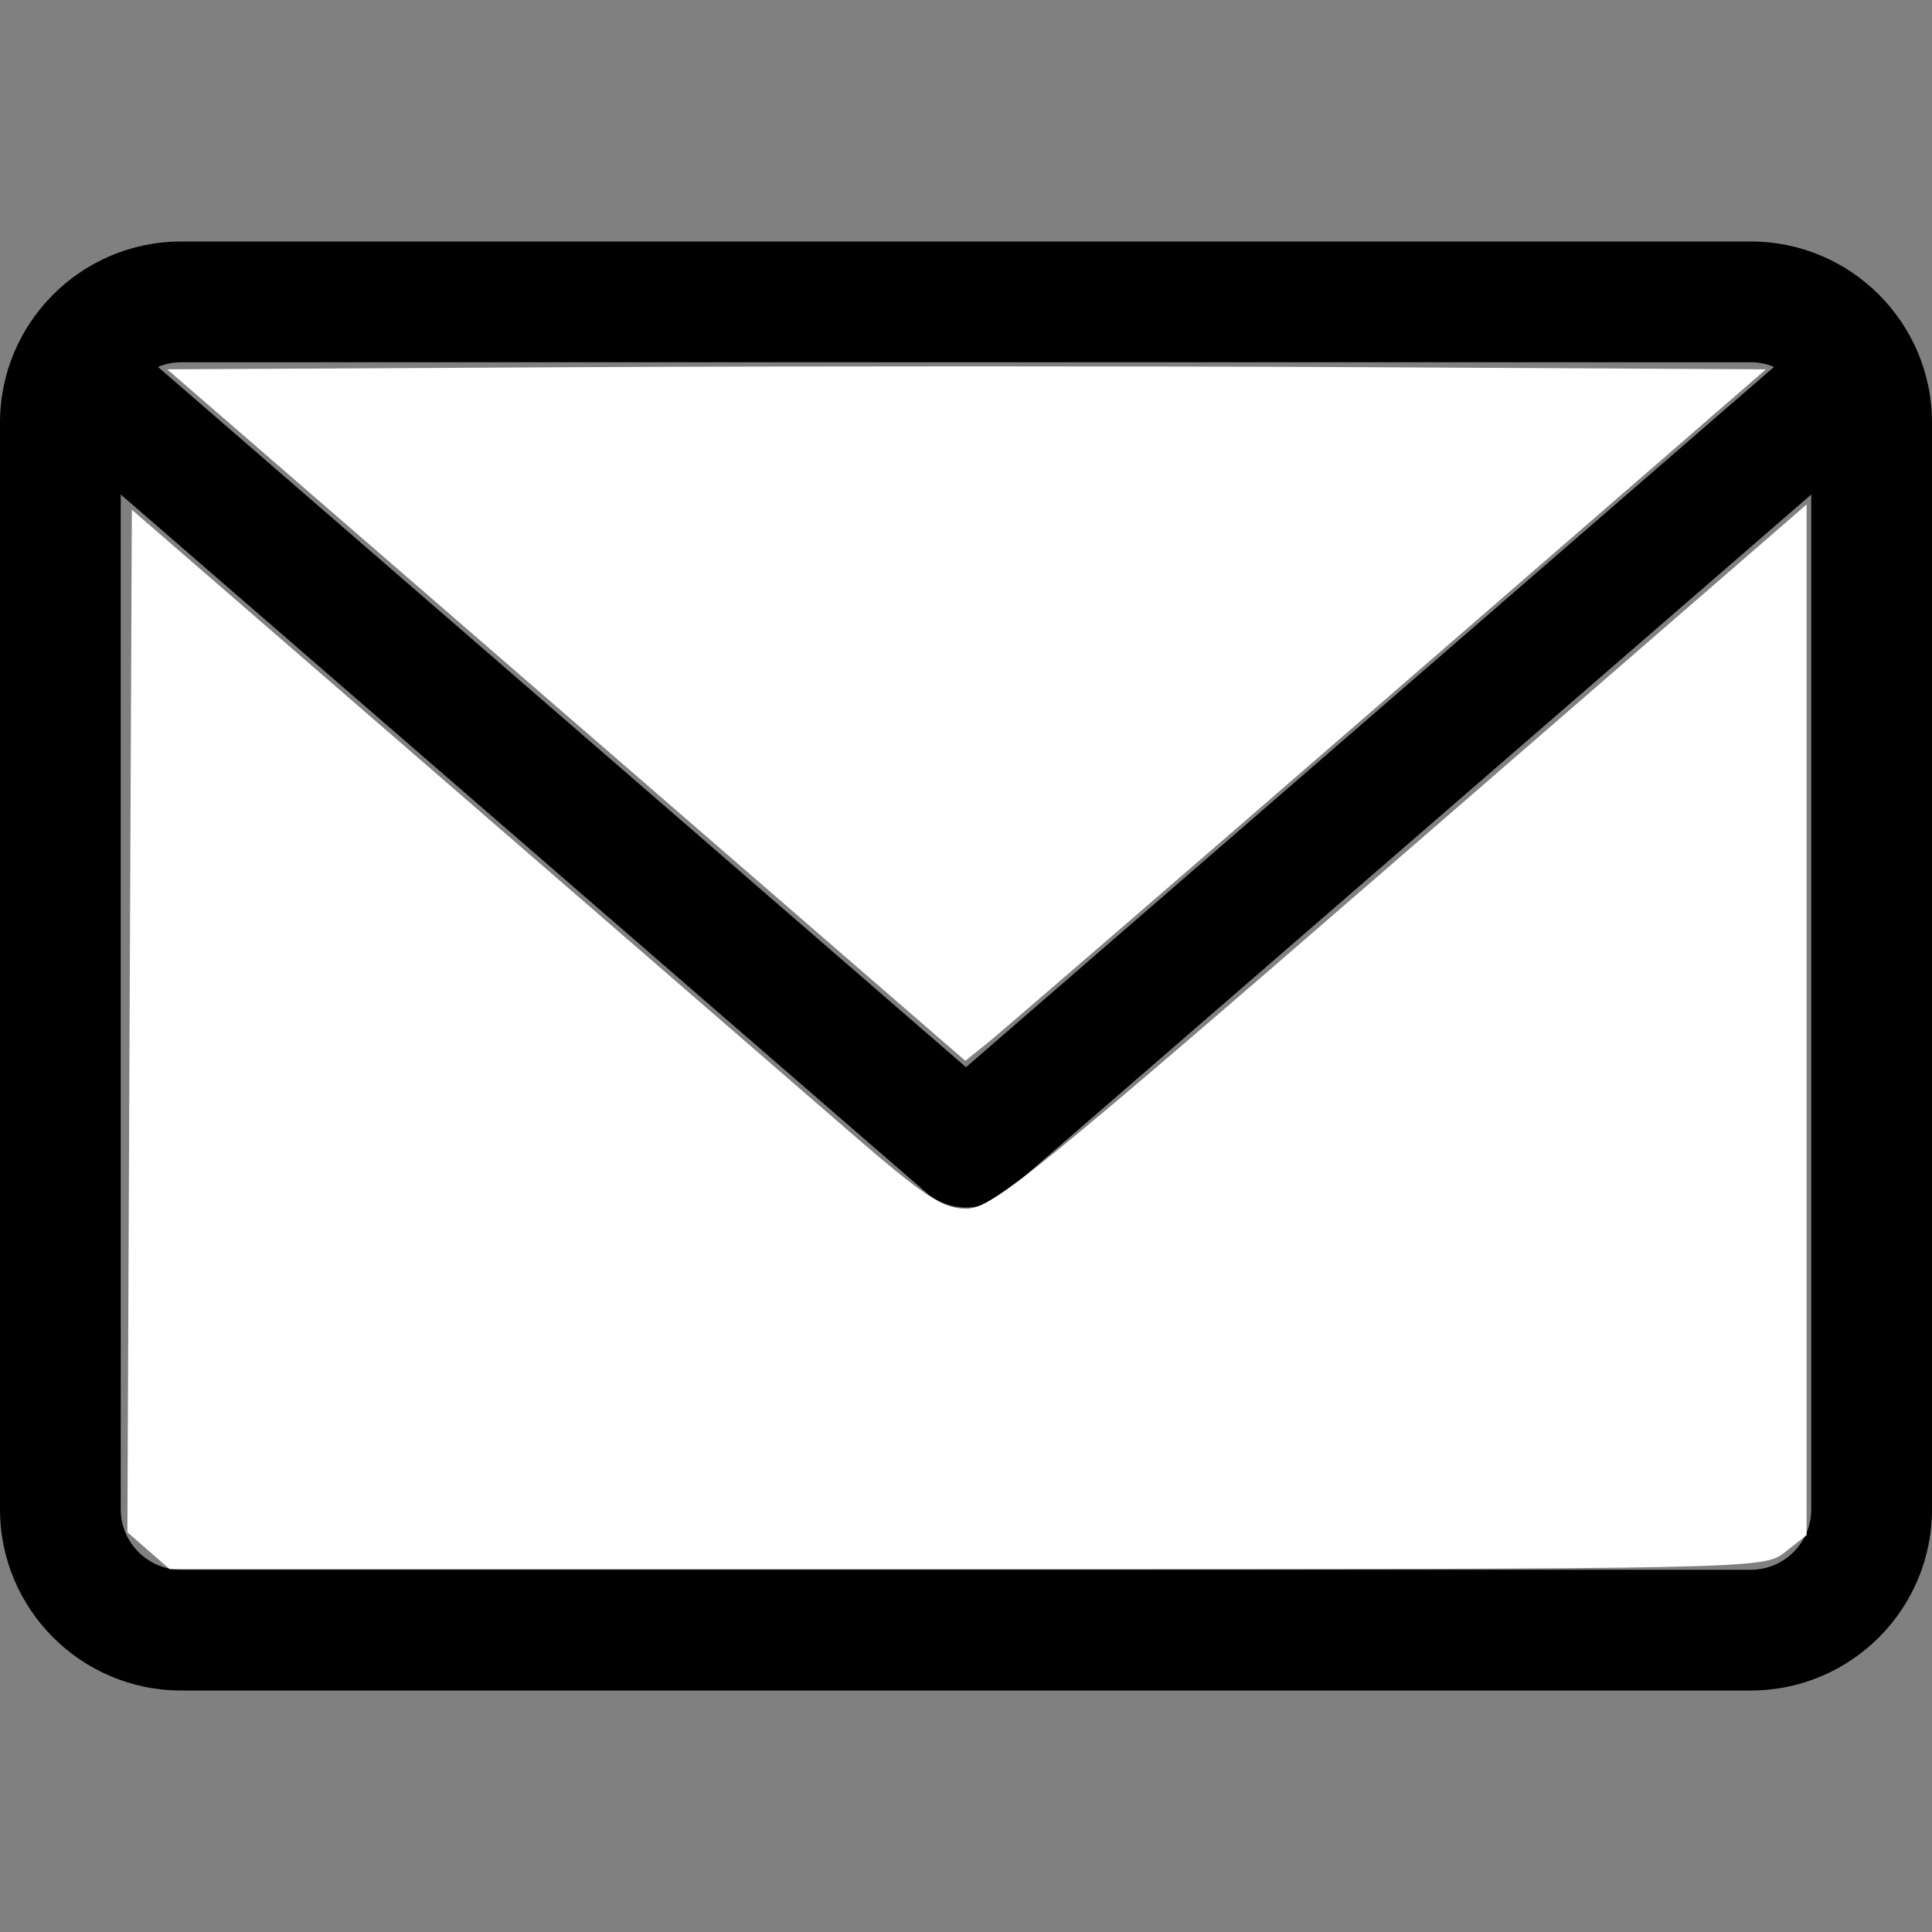 <?xml version="1.0" encoding="UTF-8" standalone="no"?>
<svg
   xmlns:dc="http://purl.org/dc/elements/1.1/"
   xmlns:cc="http://creativecommons.org/ns#"
   xmlns:rdf="http://www.w3.org/1999/02/22-rdf-syntax-ns#"
   xmlns:svg="http://www.w3.org/2000/svg"
   xmlns="http://www.w3.org/2000/svg"
   xmlns:sodipodi="http://sodipodi.sourceforge.net/DTD/sodipodi-0.dtd"
   xmlns:inkscape="http://www.inkscape.org/namespaces/inkscape"
   id="Capa_1"
   enable-background="new 0 0 479.058 479.058"
   height="512"
   viewBox="0 0 479.058 479.058"
   width="512"
   version="1.1"
   sodipodi:docname="email.svg"
   inkscape:version="0.92.4 (5da689c313, 2019-01-14)">
  <rect x="0" y="0" width="479.058" height="479.058" fill="#808080" stroke="none"/>
  <defs
     id="defs7" />
  <sodipodi:namedview
     pagecolor="#ffffff"
     bordercolor="#666666"
     borderopacity="1"
     objecttolerance="10"
     gridtolerance="10"
     guidetolerance="10"
     inkscape:pageopacity="0"
     inkscape:pageshadow="2"
     inkscape:window-width="1920"
     inkscape:window-height="1023"
     id="namedview5"
     showgrid="false"
     inkscape:zoom="0.4609375"
     inkscape:cx="256"
     inkscape:cy="256"
     inkscape:window-x="1920"
     inkscape:window-y="28"
     inkscape:window-maximized="1"
     inkscape:current-layer="Capa_1" />
  <path
     d="m434.146 59.882h-389.234c-24.766 0-44.912 20.146-44.912 44.912v269.47c0 24.766 20.146 44.912 44.912 44.912h389.234c24.766 0 44.912-20.146 44.912-44.912v-269.47c0-24.766-20.146-44.912-44.912-44.912zm0 29.941c2.034 0 3.969.422 5.738 1.159l-200.355 173.649-200.356-173.649c1.769-.736 3.704-1.159 5.738-1.159zm0 299.411h-389.234c-8.26 0-14.971-6.71-14.971-14.971v-251.648l199.778 173.141c2.822 2.441 6.316 3.655 9.81 3.655s6.988-1.213 9.81-3.655l199.778-173.141v251.649c-.001 8.26-6.711 14.97-14.971 14.97z"
     id="path2" />
  <path
     style="fill:#ffffff;stroke-width:2.169"
     d="m 39.338,410.793 -5.595,-4.881 0.593,-135.437 0.593,-135.437 83.525,72.399 c 45.939,39.819 94.017,81.485 106.841,92.589 19.621,16.991 24.491,20.191 30.733,20.191 6.661,0 18.393,-9.517 114.99,-93.282 l 107.572,-93.282 v 136.515 136.515 l -5.716,4.496 c -5.694,4.479 -6.537,4.496 -216.828,4.496 H 44.933 Z"
     id="path11"
     inkscape:connector-curvature="0"
     transform="scale(0.936)" />
  <path
     style="fill:#ffffff;stroke-width:2.169"
     d="M 150.019,189.429 44.308,97.844 150.97,97.281 c 58.664,-0.31 153.954,-0.31 211.755,0 l 105.093,0.563 -100.06,86.78 c -55.033,47.729 -102.753,88.942 -106.044,91.585 l -5.984,4.805 z"
     id="path13"
     inkscape:connector-curvature="0"
     transform="scale(0.936)" />
</svg>
